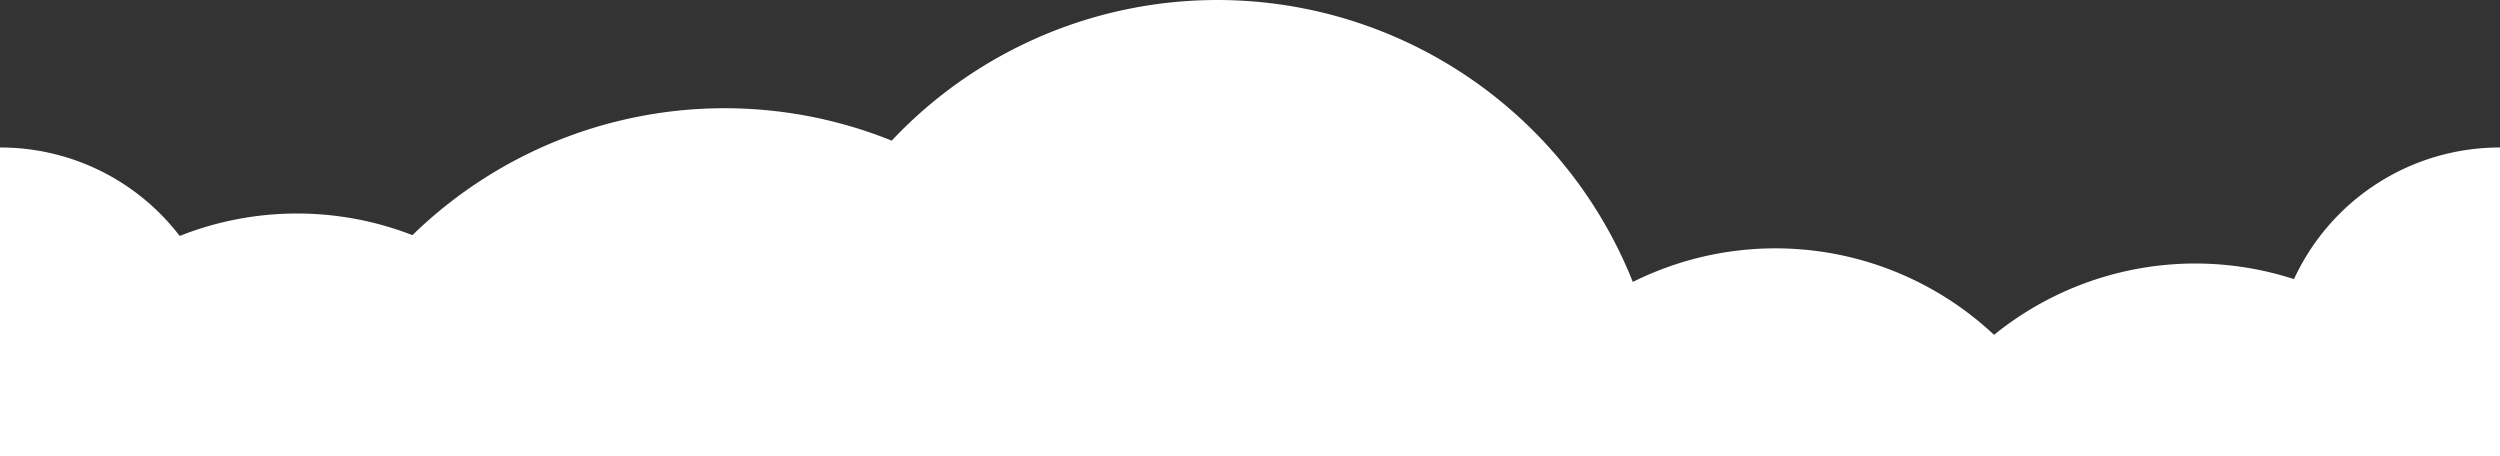 <svg xmlns="http://www.w3.org/2000/svg" viewBox="0 0 320 58.37"><rect x="0" y="0" width="320" height="58.37" fill="#333333" stroke="none"/><defs><style>.cls-1{fill:#fff;}</style></defs><g id="Calque_2" data-name="Calque 2"><g id="Calque_1-2" data-name="Calque 1"><path class="cls-1" d="M320,18.88V58.37H0V18.88A28.89,28.89,0,0,1,23,30.2a40.75,40.75,0,0,1,29.79-.1A57.26,57.26,0,0,1,114.14,18,57.24,57.24,0,0,1,209,36.09a40.9,40.9,0,0,1,46.24,6.77,40.9,40.9,0,0,1,38.39-7.13A29,29,0,0,1,320,18.88Z"/></g></g></svg>